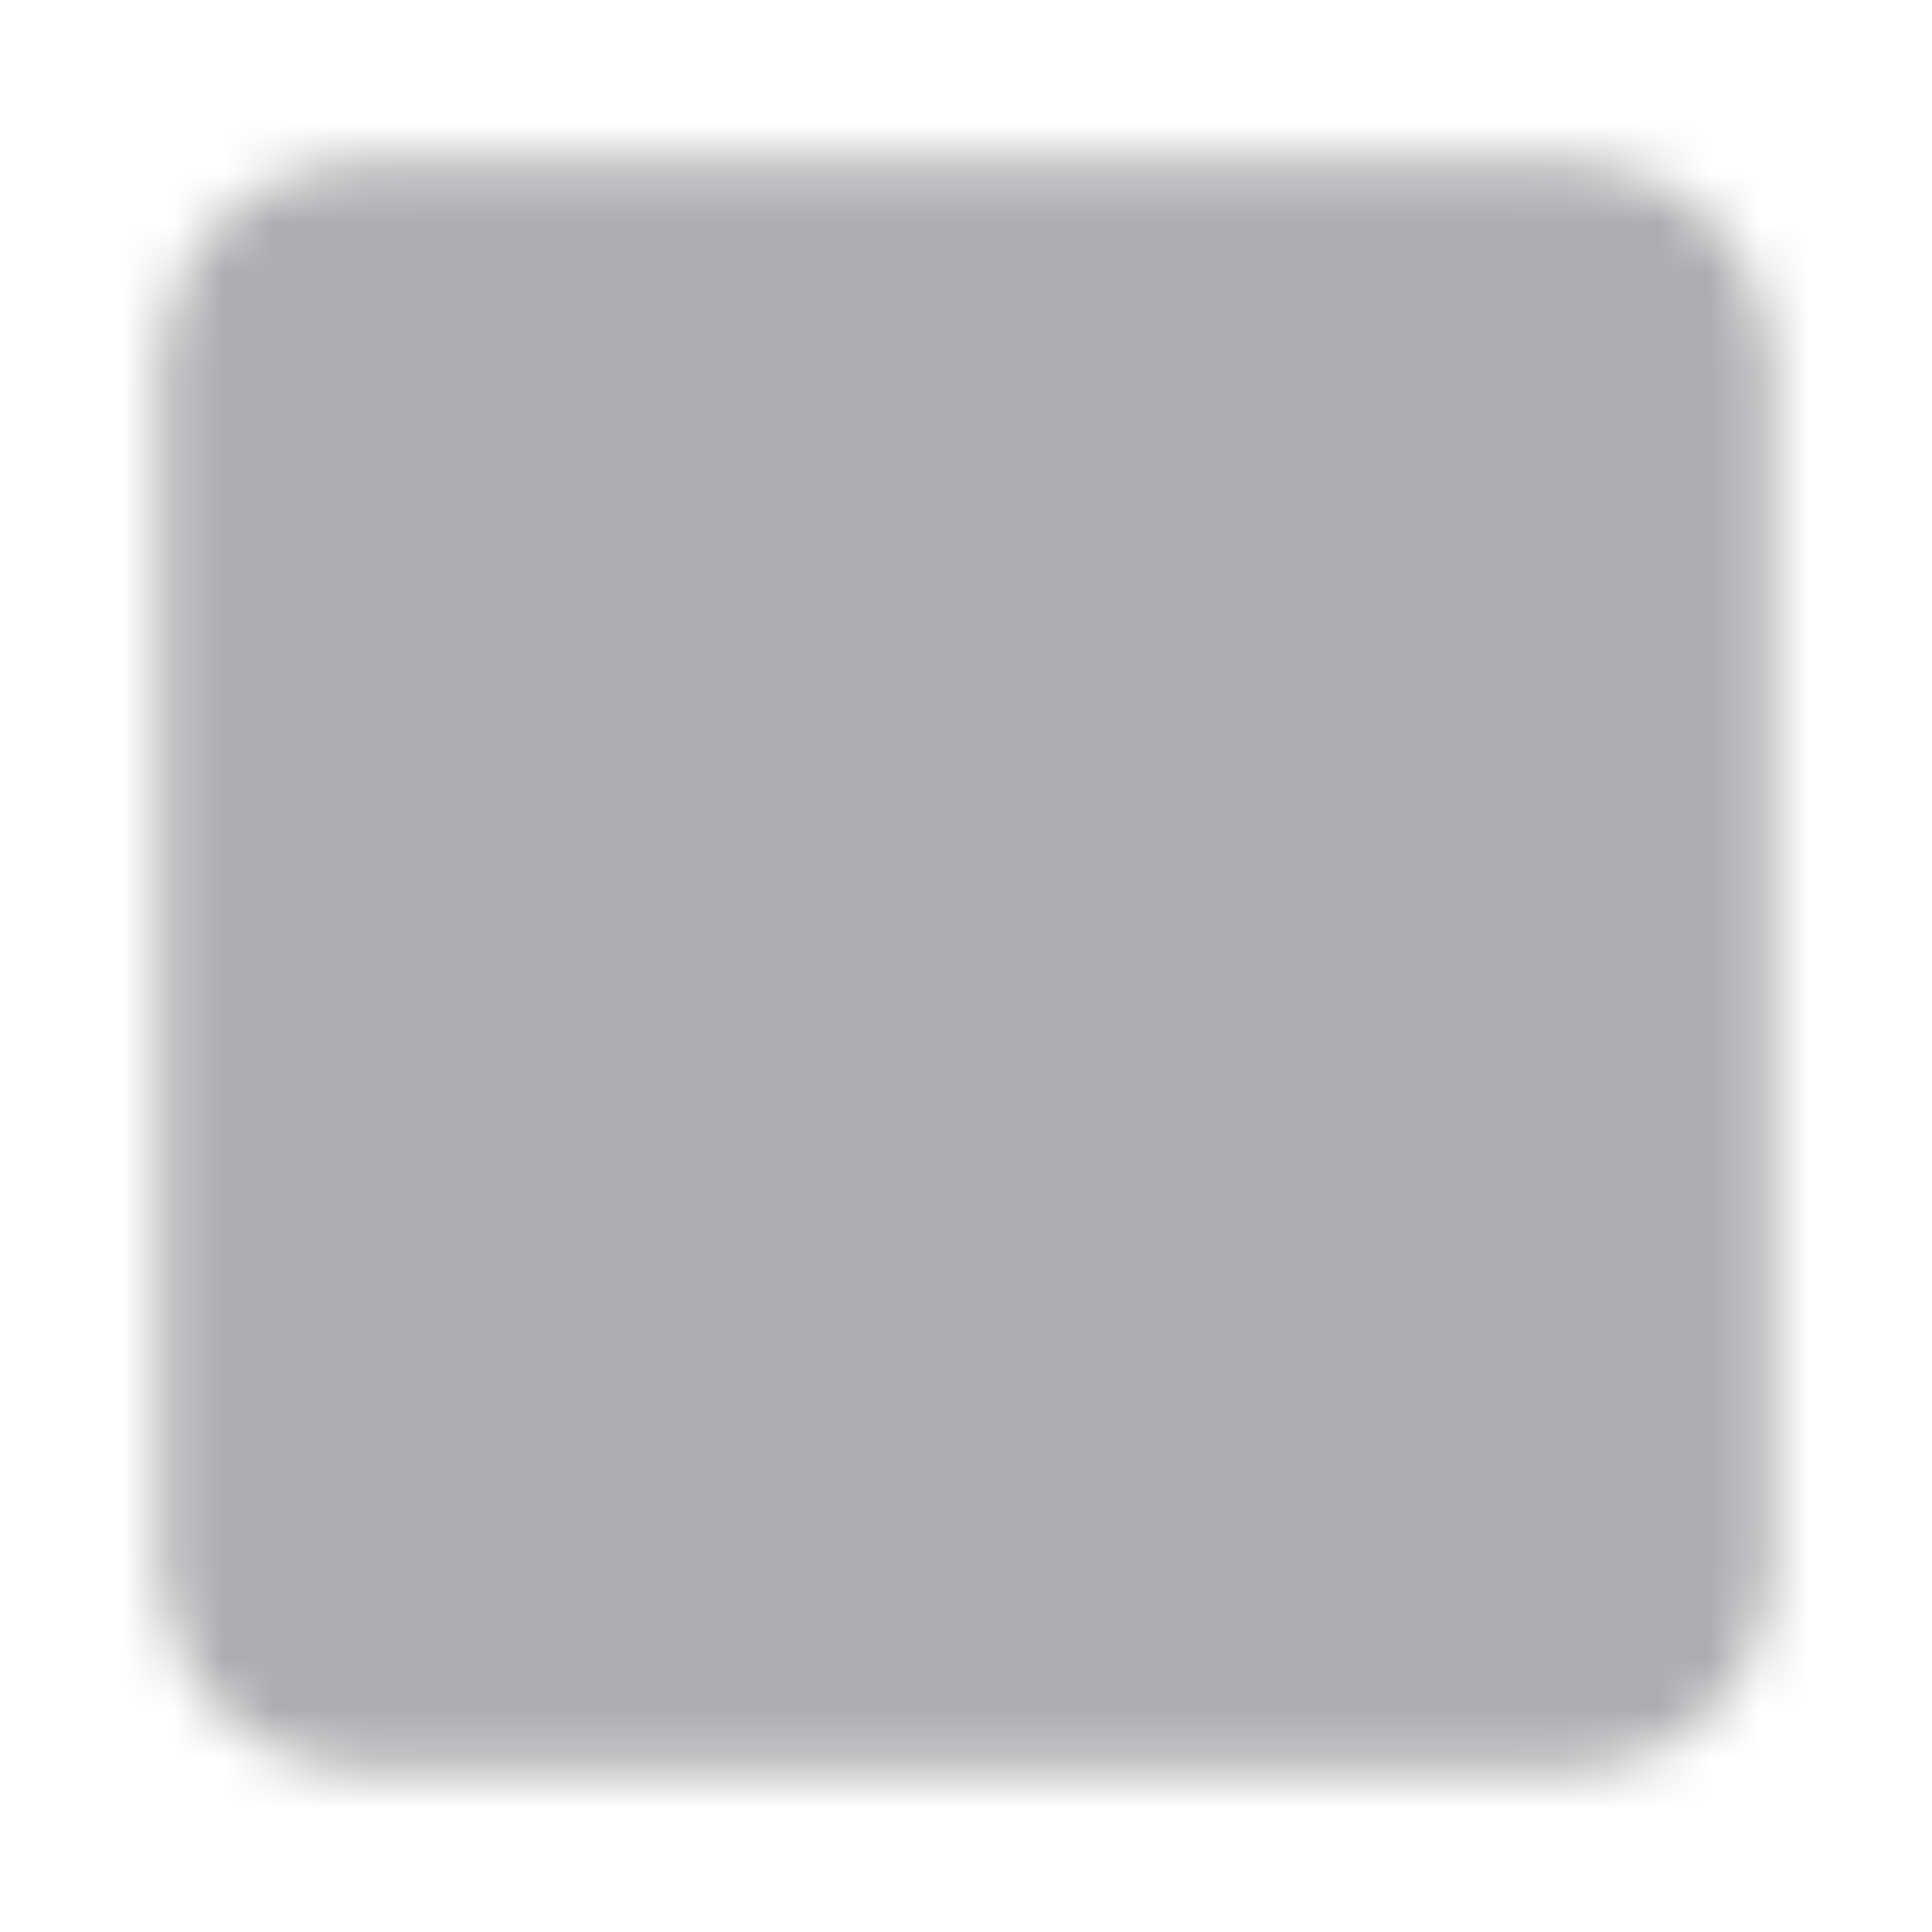 <svg width="39" height="39" viewBox="0 0 39 39" fill="none" xmlns="http://www.w3.org/2000/svg">
<mask id="mask0_465_1076" style="mask-type:luminance" maskUnits="userSpaceOnUse" x="3" y="3" width="33" height="33">
<path d="M31.688 4.875H7.312C5.966 4.875 4.875 5.966 4.875 7.312V31.688C4.875 33.034 5.966 34.125 7.312 34.125H31.688C33.034 34.125 34.125 33.034 34.125 31.688V7.312C34.125 5.966 33.034 4.875 31.688 4.875Z" fill="white" stroke="white" stroke-width="3.25" stroke-linejoin="round"/>
<path d="M19.5 13V26M13 19.5H26" stroke="black" stroke-width="3.25" stroke-linecap="round" stroke-linejoin="round"/>
</mask>
<g mask="url(#mask0_465_1076)">
<path d="M0 0H39V39H0V0Z" fill="#AEAEB2"/>
</g>
</svg>
